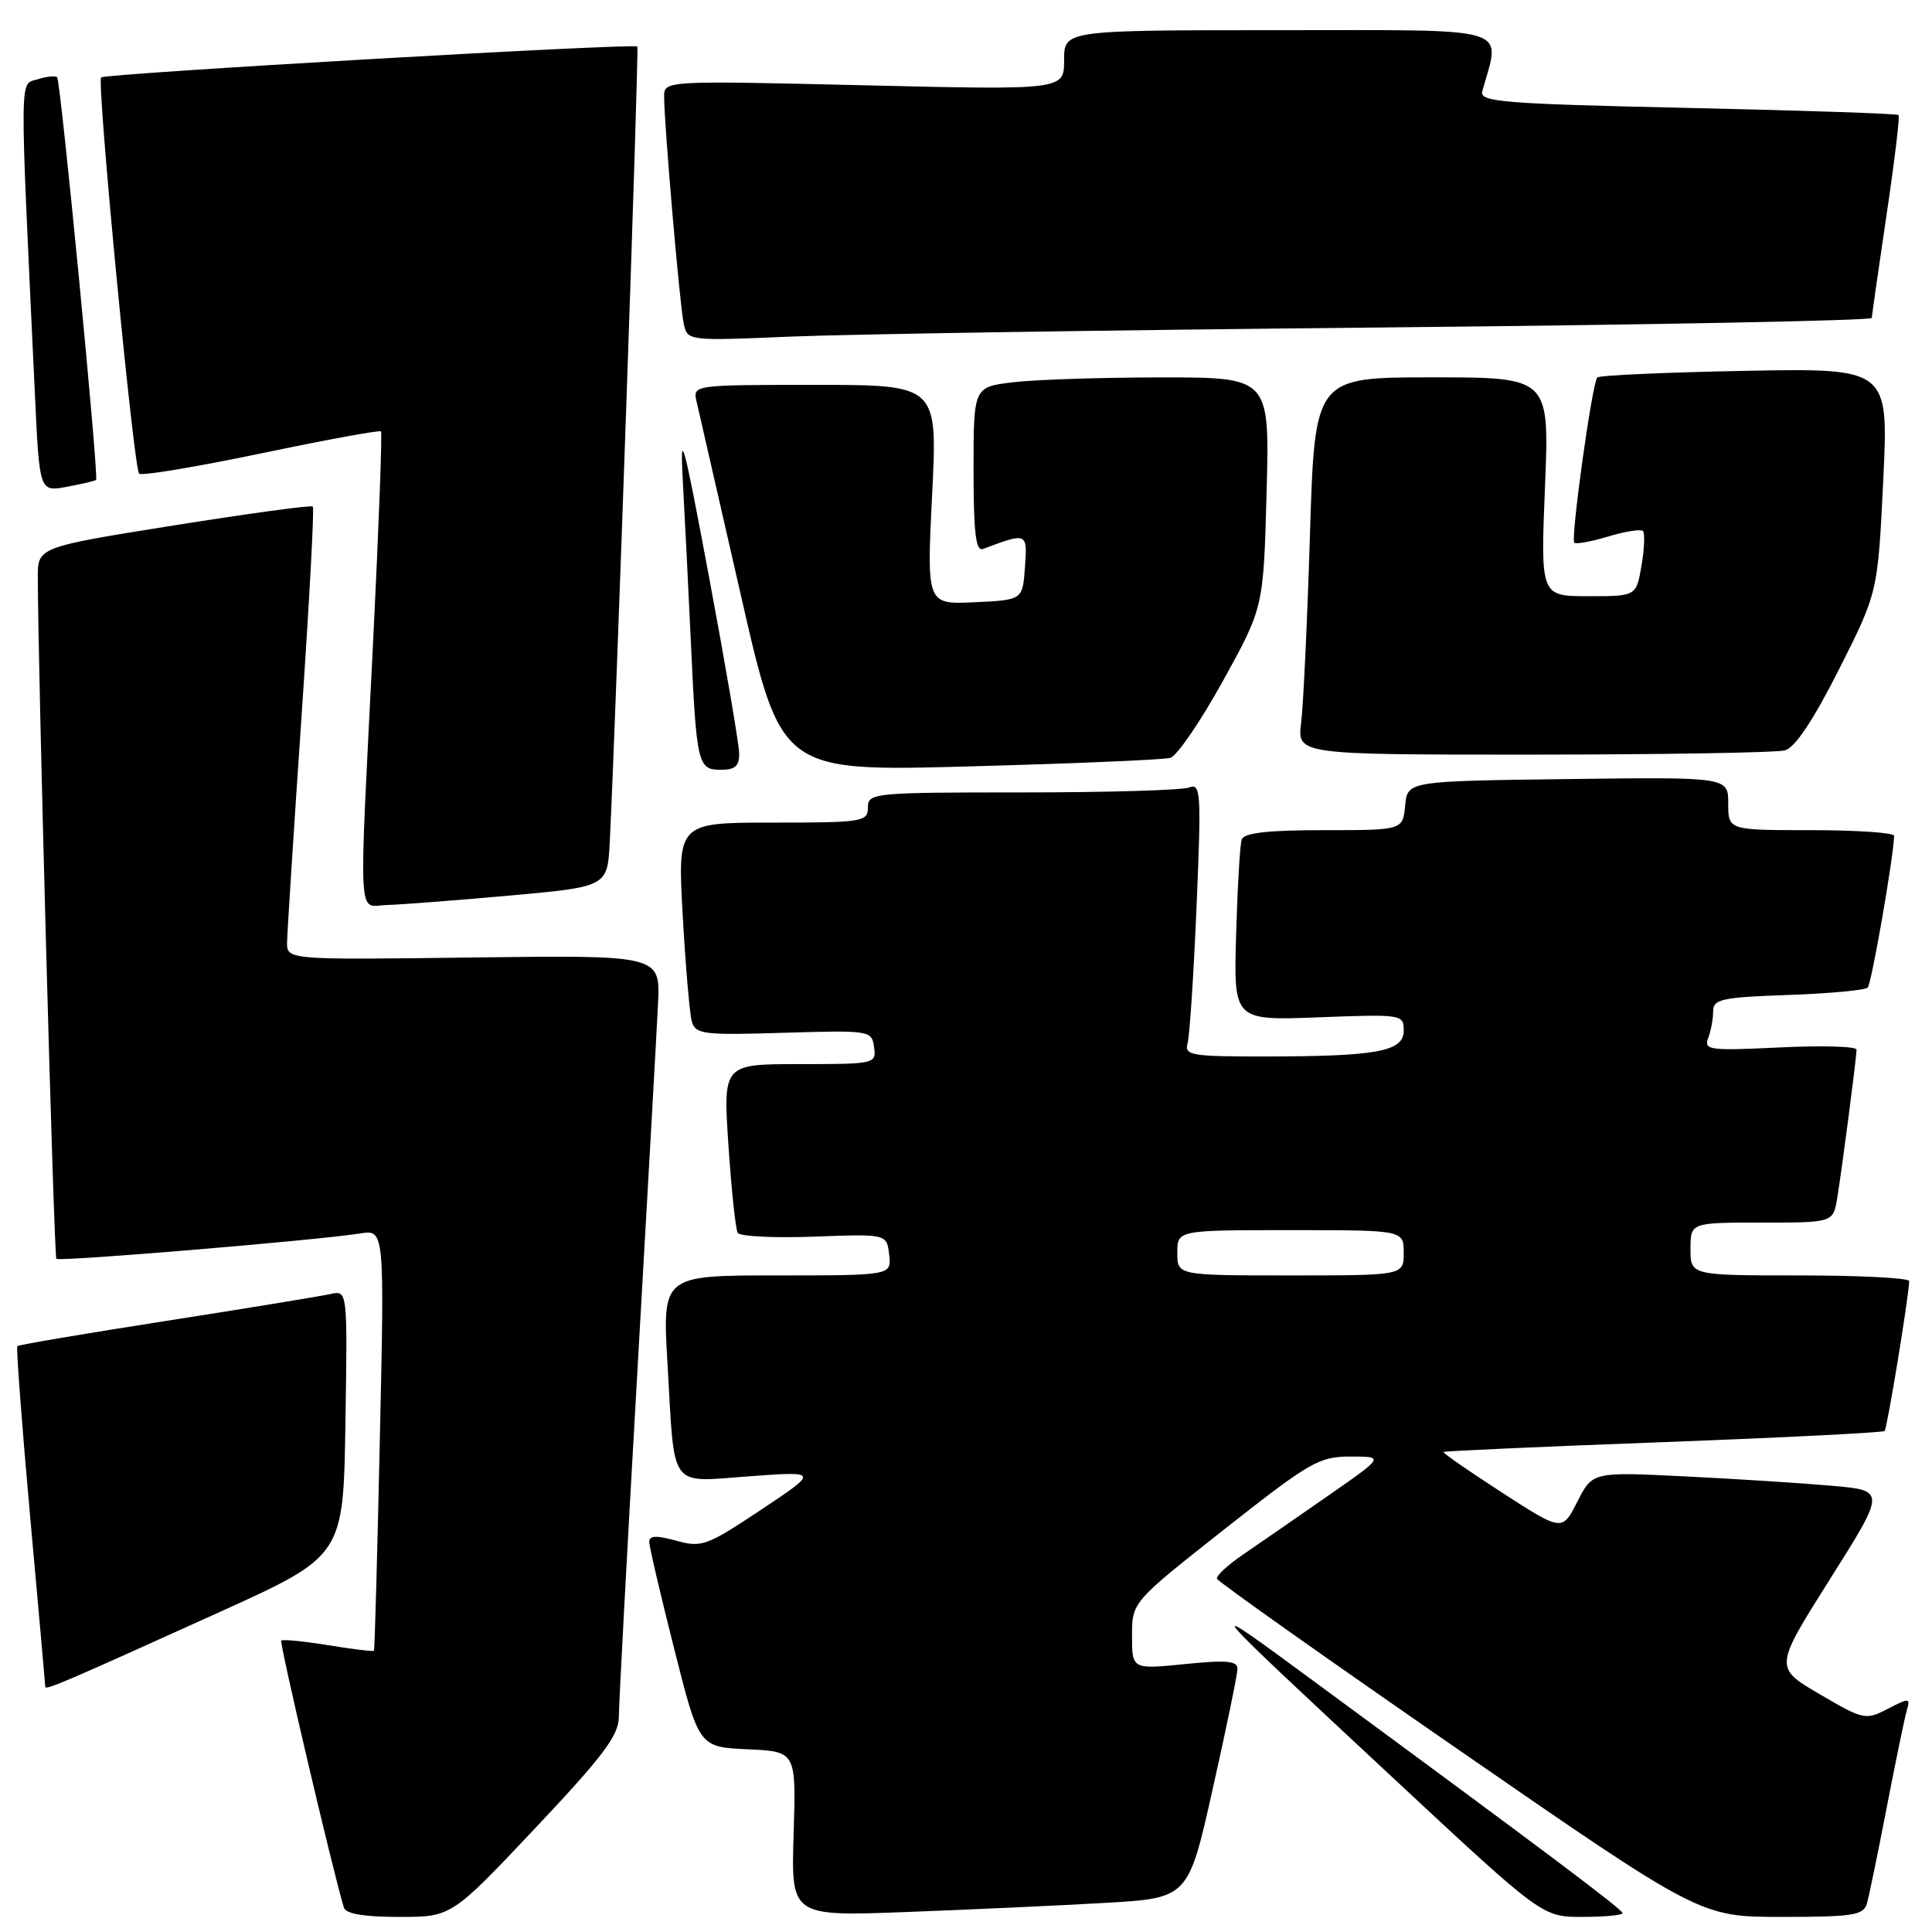 <?xml version="1.0" encoding="UTF-8" standalone="no"?>
<!DOCTYPE svg PUBLIC "-//W3C//DTD SVG 1.1//EN" "http://www.w3.org/Graphics/SVG/1.1/DTD/svg11.dtd" >
<svg xmlns="http://www.w3.org/2000/svg" xmlns:xlink="http://www.w3.org/1999/xlink" version="1.1" viewBox="0 0 256 256">
 <g >
 <path fill="currentColor"
d=" M 70.91 242.25 C 79.92 232.70 81.99 229.94 82.00 227.50 C 82.00 225.85 83.10 205.38 84.44 182.00 C 85.78 158.62 87.02 136.59 87.19 133.03 C 87.50 126.56 87.50 126.56 62.75 126.87 C 38.00 127.19 38.00 127.19 38.04 124.84 C 38.06 123.56 38.92 110.12 39.95 95.00 C 40.98 79.88 41.66 67.33 41.45 67.12 C 41.24 66.91 32.96 68.04 23.04 69.62 C 5.00 72.50 5.00 72.50 5.01 76.50 C 5.03 88.84 7.14 166.48 7.47 166.80 C 7.87 167.20 42.06 164.34 47.72 163.44 C 50.95 162.92 50.95 162.92 50.33 190.71 C 50.00 205.99 49.65 218.60 49.55 218.73 C 49.45 218.85 46.73 218.53 43.50 218.00 C 40.27 217.47 37.47 217.20 37.27 217.39 C 37.00 217.67 44.03 247.66 45.56 252.75 C 45.81 253.59 48.19 254.00 52.89 254.00 C 59.83 254.00 59.83 254.00 70.91 242.25 Z  M 146.48 252.14 C 157.46 251.50 157.46 251.50 160.70 237.00 C 162.49 229.03 163.96 221.89 163.97 221.15 C 163.99 220.07 162.57 219.94 157.00 220.50 C 150.00 221.20 150.00 221.20 150.00 216.75 C 150.00 212.29 150.00 212.29 162.23 202.64 C 173.58 193.70 174.78 193.00 178.95 193.00 C 183.45 193.00 183.45 193.00 175.90 198.25 C 171.75 201.14 166.71 204.62 164.69 206.00 C 162.67 207.38 161.12 208.81 161.26 209.20 C 161.39 209.58 175.86 219.82 193.41 231.95 C 225.32 254.00 225.32 254.00 236.09 254.00 C 245.49 254.00 246.93 253.78 247.37 252.25 C 247.65 251.29 248.83 245.55 250.00 239.50 C 251.17 233.45 252.36 227.68 252.65 226.68 C 253.15 224.96 253.01 224.95 250.14 226.43 C 247.20 227.95 246.92 227.89 241.10 224.48 C 235.09 220.96 235.09 220.96 242.49 209.23 C 249.89 197.50 249.89 197.50 242.70 196.87 C 238.74 196.52 229.99 195.96 223.27 195.63 C 211.03 195.02 211.03 195.02 209.01 198.97 C 207.00 202.93 207.00 202.93 199.02 197.77 C 194.64 194.94 191.15 192.52 191.27 192.39 C 191.40 192.27 204.51 191.68 220.41 191.09 C 236.31 190.49 249.50 189.83 249.72 189.61 C 250.06 189.27 252.93 171.79 252.98 169.75 C 252.99 169.34 246.47 169.00 238.50 169.00 C 224.00 169.00 224.00 169.00 224.00 165.50 C 224.00 162.00 224.00 162.00 233.45 162.00 C 242.91 162.00 242.91 162.00 243.44 158.75 C 244.10 154.72 246.00 140.13 246.00 139.08 C 246.00 138.65 241.43 138.52 235.84 138.79 C 226.52 139.24 225.73 139.14 226.34 137.56 C 226.70 136.61 227.00 135.02 227.00 134.01 C 227.00 132.39 228.11 132.15 236.92 131.84 C 242.37 131.65 247.12 131.21 247.48 130.86 C 247.99 130.34 250.91 113.57 250.98 110.75 C 250.99 110.34 246.05 110.00 240.00 110.00 C 229.00 110.00 229.00 110.00 229.00 106.48 C 229.00 102.96 229.00 102.96 207.75 103.23 C 186.50 103.50 186.50 103.50 186.19 106.75 C 185.87 110.00 185.87 110.00 175.41 110.00 C 167.92 110.00 164.82 110.36 164.53 111.25 C 164.30 111.94 163.97 117.62 163.79 123.87 C 163.46 135.23 163.46 135.23 174.73 134.80 C 185.78 134.38 186.00 134.41 186.00 136.55 C 186.00 139.33 182.54 139.97 167.68 139.99 C 157.86 140.00 156.91 139.84 157.36 138.25 C 157.63 137.29 158.17 129.12 158.55 120.10 C 159.19 104.90 159.12 103.74 157.54 104.35 C 156.60 104.71 146.65 105.00 135.42 105.00 C 115.67 105.00 115.00 105.07 115.00 107.00 C 115.00 108.89 114.33 109.00 102.39 109.00 C 89.78 109.00 89.78 109.00 90.46 121.25 C 90.84 127.99 91.38 134.33 91.67 135.35 C 92.16 137.05 93.20 137.18 103.85 136.85 C 115.29 136.51 115.51 136.54 115.82 138.75 C 116.13 140.96 115.94 141.00 105.97 141.00 C 95.81 141.00 95.81 141.00 96.52 151.75 C 96.92 157.66 97.47 162.89 97.75 163.36 C 98.03 163.83 102.58 164.06 107.88 163.86 C 117.50 163.50 117.50 163.50 117.82 166.25 C 118.13 169.00 118.13 169.00 102.95 169.00 C 87.76 169.00 87.76 169.00 88.45 180.75 C 89.43 197.63 88.52 196.39 99.36 195.61 C 108.50 194.95 108.50 194.95 100.85 200.05 C 93.66 204.83 92.97 205.09 89.60 204.15 C 86.95 203.42 86.01 203.47 86.03 204.33 C 86.04 204.97 87.53 211.35 89.34 218.50 C 92.62 231.50 92.62 231.50 99.06 231.79 C 105.50 232.08 105.50 232.08 105.16 243.00 C 104.82 253.93 104.82 253.93 120.16 253.35 C 128.60 253.03 140.44 252.49 146.48 252.14 Z  M 215.00 253.50 C 215.00 253.02 204.76 245.33 174.25 222.89 C 158.62 211.39 158.63 211.41 184.93 235.90 C 204.36 254.00 204.36 254.00 209.68 254.00 C 212.61 254.00 215.00 253.77 215.00 253.50 Z  M 29.00 213.65 C 45.50 206.18 45.50 206.18 45.77 188.57 C 46.05 170.95 46.05 170.95 43.77 171.47 C 42.52 171.75 32.75 173.35 22.06 175.02 C 11.37 176.69 2.47 178.19 2.30 178.37 C 2.13 178.54 2.89 188.69 3.99 200.91 C 5.10 213.14 6.00 223.31 6.00 223.52 C 6.00 224.00 8.76 222.82 29.00 213.65 Z  M 67.50 118.67 C 80.50 117.50 80.50 117.50 80.80 111.50 C 81.61 95.30 84.69 6.46 84.45 6.17 C 84.05 5.69 13.93 9.74 13.40 10.26 C 12.80 10.86 17.71 62.04 18.43 62.76 C 18.75 63.08 26.01 61.87 34.58 60.08 C 43.14 58.29 50.30 56.97 50.48 57.16 C 50.66 57.35 50.19 69.88 49.44 85.00 C 47.53 123.35 47.35 120.02 51.25 119.92 C 53.04 119.87 60.35 119.31 67.50 118.67 Z  M 97.94 99.75 C 97.91 98.51 96.12 88.05 93.96 76.50 C 90.49 57.96 90.08 56.50 90.49 64.00 C 90.75 68.67 91.22 78.12 91.54 85.00 C 92.29 101.31 92.46 102.00 95.52 102.00 C 97.44 102.00 97.99 101.49 97.94 99.75 Z  M 155.08 100.42 C 155.95 100.17 159.08 95.59 162.04 90.24 C 167.42 80.50 167.42 80.50 167.83 65.25 C 168.24 50.00 168.24 50.00 153.87 50.01 C 145.97 50.01 137.14 50.30 134.25 50.65 C 129.00 51.28 129.00 51.28 129.00 62.25 C 129.00 70.60 129.30 73.10 130.25 72.74 C 136.13 70.53 136.14 70.54 135.81 75.16 C 135.50 79.50 135.50 79.50 129.14 79.80 C 122.79 80.10 122.79 80.10 123.51 65.55 C 124.24 51.00 124.24 51.00 108.01 51.00 C 91.78 51.00 91.78 51.00 92.31 53.25 C 92.60 54.49 95.24 66.02 98.17 78.87 C 103.50 102.24 103.50 102.24 128.50 101.55 C 142.25 101.18 154.21 100.67 155.08 100.42 Z  M 236.51 99.43 C 237.85 99.07 240.27 95.44 243.68 88.69 C 248.82 78.50 248.82 78.50 249.54 63.64 C 250.25 48.78 250.25 48.78 231.21 49.14 C 220.74 49.34 211.93 49.73 211.65 50.02 C 210.97 50.69 208.10 71.37 208.60 71.91 C 208.81 72.14 210.83 71.77 213.09 71.09 C 215.35 70.41 217.42 70.09 217.70 70.36 C 217.97 70.64 217.89 72.70 217.51 74.93 C 216.82 79.00 216.82 79.00 210.48 79.00 C 204.13 79.00 204.13 79.00 204.72 64.50 C 205.31 50.00 205.31 50.00 189.76 50.00 C 174.22 50.00 174.22 50.00 173.58 70.75 C 173.23 82.16 172.70 93.41 172.41 95.75 C 171.88 100.00 171.88 100.00 203.19 99.99 C 220.41 99.98 235.41 99.73 236.51 99.43 Z  M 12.73 63.59 C 13.12 63.22 8.04 10.70 7.57 10.24 C 7.34 10.01 6.17 10.13 4.97 10.51 C 2.56 11.27 2.58 8.72 4.63 52.34 C 5.23 65.18 5.23 65.18 8.87 64.50 C 10.86 64.13 12.61 63.72 12.73 63.59 Z  M 183.25 43.39 C 218.86 43.04 248.01 42.48 248.02 42.13 C 248.04 41.78 248.91 35.66 249.97 28.53 C 251.03 21.40 251.75 15.42 251.57 15.24 C 251.39 15.06 238.81 14.63 223.61 14.30 C 199.00 13.75 196.01 13.51 196.41 12.09 C 198.84 3.35 200.98 4.00 169.58 4.00 C 141.00 4.00 141.00 4.00 141.00 7.96 C 141.00 11.93 141.00 11.93 114.50 11.30 C 88.00 10.68 88.00 10.68 88.00 12.82 C 88.00 16.42 90.06 40.35 90.59 42.84 C 91.08 45.18 91.08 45.18 104.79 44.60 C 112.33 44.28 147.64 43.73 183.25 43.39 Z  M 156.00 166.00 C 156.00 163.00 156.00 163.00 171.00 163.00 C 186.00 163.00 186.00 163.00 186.00 166.00 C 186.00 169.00 186.00 169.00 171.00 169.00 C 156.00 169.00 156.00 169.00 156.00 166.00 Z "/>
</g>
</svg>